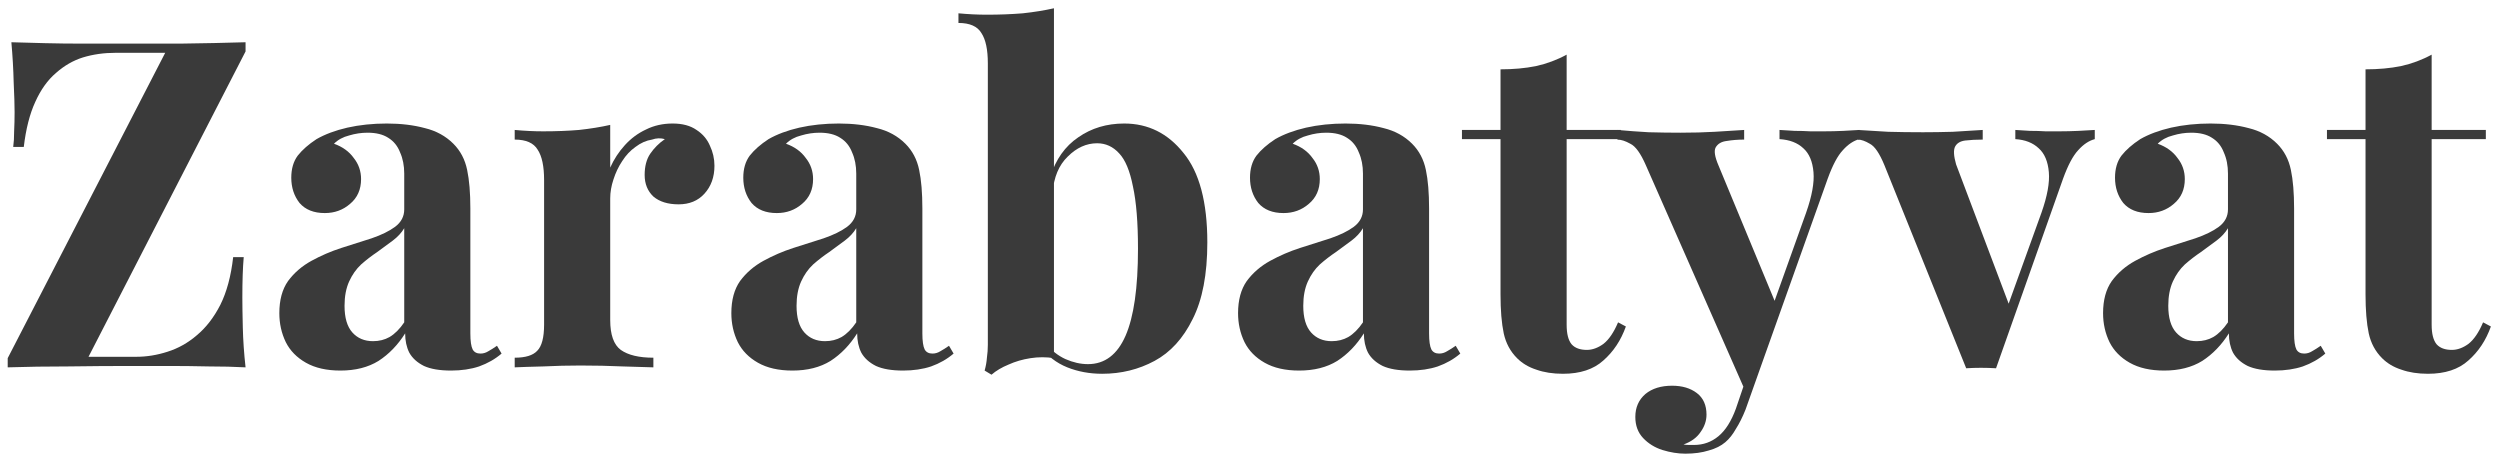 <svg width="245" height="45" viewBox="0 0 245 45" fill="none" xmlns="http://www.w3.org/2000/svg">
<path d="M24.065 4.14V5.04L8.675 34.965H13.355C14.375 34.965 15.395 34.8 16.415 34.47C17.465 34.14 18.425 33.6 19.295 32.85C20.195 32.1 20.96 31.11 21.59 29.88C22.22 28.62 22.64 27.06 22.85 25.2H23.885C23.795 26.22 23.75 27.54 23.75 29.16C23.75 29.85 23.765 30.825 23.795 32.085C23.825 33.345 23.915 34.65 24.065 36C22.955 35.94 21.74 35.91 20.42 35.91C19.1 35.88 17.78 35.865 16.46 35.865C15.17 35.865 13.97 35.865 12.86 35.865C10.91 35.865 8.87 35.88 6.74 35.91C4.61 35.91 2.615 35.94 0.755 36V35.1L16.19 5.175H11.33C10.19 5.175 9.125 5.325 8.135 5.625C7.175 5.925 6.29 6.435 5.48 7.155C4.67 7.845 3.995 8.79 3.455 9.99C2.915 11.16 2.54 12.63 2.33 14.4H1.295C1.355 13.98 1.385 13.47 1.385 12.87C1.415 12.27 1.43 11.64 1.43 10.98C1.43 10.29 1.4 9.315 1.34 8.055C1.31 6.795 1.235 5.49 1.115 4.14C2.105 4.17 3.2 4.2 4.4 4.23C5.6 4.26 6.785 4.275 7.955 4.275C9.155 4.275 10.25 4.275 11.24 4.275C13.25 4.275 15.395 4.275 17.675 4.275C19.955 4.245 22.085 4.2 24.065 4.14Z" fill="#3A3A3A"/>
<path d="M33.36 36.315C32.01 36.315 30.885 36.06 29.985 35.55C29.085 35.04 28.425 34.365 28.005 33.525C27.585 32.655 27.375 31.71 27.375 30.69C27.375 29.4 27.66 28.35 28.23 27.54C28.83 26.73 29.595 26.07 30.525 25.56C31.455 25.05 32.43 24.63 33.45 24.3C34.5 23.97 35.49 23.655 36.42 23.355C37.38 23.025 38.145 22.65 38.715 22.23C39.315 21.78 39.615 21.21 39.615 20.52V17.01C39.615 16.23 39.48 15.54 39.21 14.94C38.97 14.31 38.58 13.83 38.04 13.5C37.53 13.17 36.855 13.005 36.015 13.005C35.415 13.005 34.815 13.095 34.215 13.275C33.615 13.425 33.12 13.695 32.73 14.085C33.57 14.385 34.215 14.85 34.665 15.48C35.145 16.08 35.385 16.77 35.385 17.55C35.385 18.57 35.025 19.38 34.305 19.98C33.615 20.58 32.79 20.88 31.83 20.88C30.75 20.88 29.925 20.55 29.355 19.89C28.815 19.2 28.545 18.375 28.545 17.415C28.545 16.545 28.755 15.825 29.175 15.255C29.625 14.685 30.24 14.145 31.02 13.635C31.86 13.155 32.865 12.78 34.035 12.51C35.235 12.24 36.525 12.105 37.905 12.105C39.285 12.105 40.53 12.255 41.64 12.555C42.75 12.825 43.68 13.335 44.43 14.085C45.12 14.775 45.57 15.63 45.78 16.65C45.99 17.64 46.095 18.9 46.095 20.43V32.67C46.095 33.42 46.17 33.945 46.32 34.245C46.47 34.515 46.725 34.65 47.085 34.65C47.355 34.65 47.61 34.575 47.85 34.425C48.12 34.275 48.405 34.095 48.705 33.885L49.155 34.65C48.525 35.19 47.79 35.61 46.95 35.91C46.14 36.18 45.225 36.315 44.205 36.315C43.095 36.315 42.21 36.165 41.55 35.865C40.89 35.535 40.41 35.1 40.11 34.56C39.84 34.02 39.705 33.39 39.705 32.67C38.985 33.81 38.115 34.71 37.095 35.37C36.075 36 34.83 36.315 33.36 36.315ZM36.555 33.435C37.155 33.435 37.695 33.3 38.175 33.03C38.685 32.73 39.165 32.25 39.615 31.59V22.365C39.345 22.815 38.97 23.22 38.49 23.58C38.01 23.94 37.5 24.315 36.96 24.705C36.42 25.065 35.895 25.47 35.385 25.92C34.905 26.37 34.515 26.925 34.215 27.585C33.915 28.245 33.765 29.04 33.765 29.97C33.765 31.14 34.02 32.01 34.53 32.58C35.04 33.15 35.715 33.435 36.555 33.435Z" fill="#3A3A3A"/>
<path d="M65.921 12.105C66.881 12.105 67.661 12.315 68.261 12.735C68.861 13.125 69.296 13.635 69.566 14.265C69.866 14.895 70.016 15.555 70.016 16.245C70.016 17.355 69.686 18.27 69.026 18.99C68.396 19.68 67.556 20.025 66.506 20.025C65.456 20.025 64.631 19.77 64.031 19.26C63.461 18.72 63.176 18.015 63.176 17.145C63.176 16.305 63.356 15.615 63.716 15.075C64.106 14.505 64.586 14.025 65.156 13.635C64.736 13.515 64.316 13.53 63.896 13.68C63.326 13.77 62.786 14.01 62.276 14.4C61.766 14.76 61.331 15.225 60.971 15.795C60.611 16.335 60.326 16.935 60.116 17.595C59.906 18.225 59.801 18.84 59.801 19.44V31.365C59.801 32.805 60.146 33.78 60.836 34.29C61.556 34.8 62.621 35.055 64.031 35.055V36C63.341 35.97 62.336 35.94 61.016 35.91C59.696 35.85 58.316 35.82 56.876 35.82C55.676 35.82 54.461 35.85 53.231 35.91C52.001 35.94 51.071 35.97 50.441 36V35.055C51.491 35.055 52.226 34.83 52.646 34.38C53.096 33.93 53.321 33.075 53.321 31.815V17.64C53.321 16.29 53.111 15.3 52.691 14.67C52.301 14.01 51.551 13.68 50.441 13.68V12.735C51.401 12.825 52.331 12.87 53.231 12.87C54.491 12.87 55.661 12.825 56.741 12.735C57.851 12.615 58.871 12.45 59.801 12.24V16.425C60.161 15.615 60.641 14.88 61.241 14.22C61.841 13.56 62.531 13.05 63.311 12.69C64.091 12.3 64.961 12.105 65.921 12.105Z" fill="#3A3A3A"/>
<path d="M77.657 36.315C76.307 36.315 75.182 36.06 74.282 35.55C73.382 35.04 72.722 34.365 72.302 33.525C71.882 32.655 71.672 31.71 71.672 30.69C71.672 29.4 71.957 28.35 72.527 27.54C73.127 26.73 73.892 26.07 74.822 25.56C75.752 25.05 76.727 24.63 77.747 24.3C78.797 23.97 79.787 23.655 80.717 23.355C81.677 23.025 82.442 22.65 83.012 22.23C83.612 21.78 83.912 21.21 83.912 20.52V17.01C83.912 16.23 83.777 15.54 83.507 14.94C83.267 14.31 82.877 13.83 82.337 13.5C81.827 13.17 81.152 13.005 80.312 13.005C79.712 13.005 79.112 13.095 78.512 13.275C77.912 13.425 77.417 13.695 77.027 14.085C77.867 14.385 78.512 14.85 78.962 15.48C79.442 16.08 79.682 16.77 79.682 17.55C79.682 18.57 79.322 19.38 78.602 19.98C77.912 20.58 77.087 20.88 76.127 20.88C75.047 20.88 74.222 20.55 73.652 19.89C73.112 19.2 72.842 18.375 72.842 17.415C72.842 16.545 73.052 15.825 73.472 15.255C73.922 14.685 74.537 14.145 75.317 13.635C76.157 13.155 77.162 12.78 78.332 12.51C79.532 12.24 80.822 12.105 82.202 12.105C83.582 12.105 84.827 12.255 85.937 12.555C87.047 12.825 87.977 13.335 88.727 14.085C89.417 14.775 89.867 15.63 90.077 16.65C90.287 17.64 90.392 18.9 90.392 20.43V32.67C90.392 33.42 90.467 33.945 90.617 34.245C90.767 34.515 91.022 34.65 91.382 34.65C91.652 34.65 91.907 34.575 92.147 34.425C92.417 34.275 92.702 34.095 93.002 33.885L93.452 34.65C92.822 35.19 92.087 35.61 91.247 35.91C90.437 36.18 89.522 36.315 88.502 36.315C87.392 36.315 86.507 36.165 85.847 35.865C85.187 35.535 84.707 35.1 84.407 34.56C84.137 34.02 84.002 33.39 84.002 32.67C83.282 33.81 82.412 34.71 81.392 35.37C80.372 36 79.127 36.315 77.657 36.315ZM80.852 33.435C81.452 33.435 81.992 33.3 82.472 33.03C82.982 32.73 83.462 32.25 83.912 31.59V22.365C83.642 22.815 83.267 23.22 82.787 23.58C82.307 23.94 81.797 24.315 81.257 24.705C80.717 25.065 80.192 25.47 79.682 25.92C79.202 26.37 78.812 26.925 78.512 27.585C78.212 28.245 78.062 29.04 78.062 29.97C78.062 31.14 78.317 32.01 78.827 32.58C79.337 33.15 80.012 33.435 80.852 33.435Z" fill="#3A3A3A"/>
<path d="M110.173 12.105C112.513 12.105 114.448 13.065 115.978 14.985C117.538 16.875 118.318 19.8 118.318 23.76C118.318 26.88 117.838 29.385 116.878 31.275C115.948 33.165 114.703 34.53 113.143 35.37C111.583 36.21 109.873 36.63 108.013 36.63C106.783 36.63 105.643 36.42 104.593 36C103.543 35.58 102.643 34.89 101.893 33.93L102.523 33.705C103.063 34.365 103.693 34.86 104.413 35.19C105.163 35.52 105.898 35.685 106.618 35.685C108.268 35.685 109.498 34.755 110.308 32.895C111.118 31.035 111.523 28.2 111.523 24.39C111.523 21.81 111.358 19.77 111.028 18.27C110.728 16.74 110.278 15.66 109.678 15.03C109.078 14.37 108.358 14.04 107.518 14.04C106.468 14.04 105.508 14.475 104.638 15.345C103.768 16.185 103.273 17.37 103.153 18.9L102.928 17.325C103.468 15.615 104.383 14.325 105.673 13.455C106.963 12.555 108.463 12.105 110.173 12.105ZM103.288 0.81V35.1C102.538 34.98 101.773 34.98 100.993 35.1C100.213 35.22 99.493 35.43 98.833 35.73C98.173 36 97.618 36.33 97.168 36.72L96.493 36.315C96.613 35.895 96.688 35.475 96.718 35.055C96.778 34.635 96.808 34.215 96.808 33.795V6.21C96.808 4.86 96.598 3.87 96.178 3.24C95.788 2.58 95.038 2.25 93.928 2.25V1.305C94.888 1.395 95.818 1.44 96.718 1.44C97.948 1.44 99.118 1.395 100.228 1.305C101.338 1.185 102.358 1.02 103.288 0.81Z" fill="#3A3A3A"/>
<path d="M127.315 36.315C125.965 36.315 124.84 36.06 123.94 35.55C123.04 35.04 122.38 34.365 121.96 33.525C121.54 32.655 121.33 31.71 121.33 30.69C121.33 29.4 121.615 28.35 122.185 27.54C122.785 26.73 123.55 26.07 124.48 25.56C125.41 25.05 126.385 24.63 127.405 24.3C128.455 23.97 129.445 23.655 130.375 23.355C131.335 23.025 132.1 22.65 132.67 22.23C133.27 21.78 133.57 21.21 133.57 20.52V17.01C133.57 16.23 133.435 15.54 133.165 14.94C132.925 14.31 132.535 13.83 131.995 13.5C131.485 13.17 130.81 13.005 129.97 13.005C129.37 13.005 128.77 13.095 128.17 13.275C127.57 13.425 127.075 13.695 126.685 14.085C127.525 14.385 128.17 14.85 128.62 15.48C129.1 16.08 129.34 16.77 129.34 17.55C129.34 18.57 128.98 19.38 128.26 19.98C127.57 20.58 126.745 20.88 125.785 20.88C124.705 20.88 123.88 20.55 123.31 19.89C122.77 19.2 122.5 18.375 122.5 17.415C122.5 16.545 122.71 15.825 123.13 15.255C123.58 14.685 124.195 14.145 124.975 13.635C125.815 13.155 126.82 12.78 127.99 12.51C129.19 12.24 130.48 12.105 131.86 12.105C133.24 12.105 134.485 12.255 135.595 12.555C136.705 12.825 137.635 13.335 138.385 14.085C139.075 14.775 139.525 15.63 139.735 16.65C139.945 17.64 140.05 18.9 140.05 20.43V32.67C140.05 33.42 140.125 33.945 140.275 34.245C140.425 34.515 140.68 34.65 141.04 34.65C141.31 34.65 141.565 34.575 141.805 34.425C142.075 34.275 142.36 34.095 142.66 33.885L143.11 34.65C142.48 35.19 141.745 35.61 140.905 35.91C140.095 36.18 139.18 36.315 138.16 36.315C137.05 36.315 136.165 36.165 135.505 35.865C134.845 35.535 134.365 35.1 134.065 34.56C133.795 34.02 133.66 33.39 133.66 32.67C132.94 33.81 132.07 34.71 131.05 35.37C130.03 36 128.785 36.315 127.315 36.315ZM130.51 33.435C131.11 33.435 131.65 33.3 132.13 33.03C132.64 32.73 133.12 32.25 133.57 31.59V22.365C133.3 22.815 132.925 23.22 132.445 23.58C131.965 23.94 131.455 24.315 130.915 24.705C130.375 25.065 129.85 25.47 129.34 25.92C128.86 26.37 128.47 26.925 128.17 27.585C127.87 28.245 127.72 29.04 127.72 29.97C127.72 31.14 127.975 32.01 128.485 32.58C128.995 33.15 129.67 33.435 130.51 33.435Z" fill="#3A3A3A"/>
<path d="M153.531 5.355V12.735H158.841V13.635H153.531V31.815C153.531 32.715 153.696 33.36 154.026 33.75C154.356 34.11 154.851 34.29 155.511 34.29C156.051 34.29 156.591 34.095 157.131 33.705C157.671 33.285 158.151 32.58 158.571 31.59L159.336 31.995C158.856 33.345 158.121 34.455 157.131 35.325C156.171 36.195 154.851 36.63 153.171 36.63C152.181 36.63 151.311 36.495 150.561 36.225C149.811 35.985 149.181 35.61 148.671 35.1C148.011 34.44 147.576 33.63 147.366 32.67C147.156 31.68 147.051 30.405 147.051 28.845V13.635H143.271V12.735H147.051V6.795C148.311 6.795 149.466 6.69 150.516 6.48C151.596 6.24 152.601 5.865 153.531 5.355Z" fill="#3A3A3A"/>
<path d="M182.222 12.735V13.635C181.652 13.785 181.112 14.145 180.602 14.715C180.092 15.255 179.597 16.185 179.117 17.505L172.772 35.325L171.107 38.475L161.297 16.2C160.787 15.03 160.277 14.325 159.767 14.085C159.287 13.815 158.867 13.68 158.507 13.68V12.735C159.497 12.825 160.517 12.9 161.567 12.96C162.647 12.99 163.682 13.005 164.672 13.005C165.902 13.005 167.027 12.975 168.047 12.915C169.067 12.855 170.027 12.795 170.927 12.735V13.68C170.327 13.68 169.757 13.725 169.217 13.815C168.707 13.875 168.347 14.085 168.137 14.445C167.957 14.775 168.047 15.36 168.407 16.2L174.077 29.88L173.672 30.15L177.002 20.835C177.572 19.215 177.812 17.895 177.722 16.875C177.632 15.825 177.302 15.045 176.732 14.535C176.162 13.995 175.382 13.695 174.392 13.635V12.735C174.872 12.765 175.367 12.795 175.877 12.825C176.387 12.825 176.897 12.84 177.407 12.87C177.917 12.87 178.367 12.87 178.757 12.87C179.357 12.87 179.987 12.855 180.647 12.825C181.307 12.795 181.832 12.765 182.222 12.735ZM172.772 35.325L171.062 40.14C170.762 40.89 170.447 41.52 170.117 42.03C169.817 42.57 169.472 43.005 169.082 43.335C168.662 43.695 168.122 43.965 167.462 44.145C166.802 44.355 166.037 44.46 165.167 44.46C164.447 44.46 163.697 44.34 162.917 44.1C162.167 43.86 161.537 43.47 161.027 42.93C160.517 42.39 160.262 41.7 160.262 40.86C160.262 39.93 160.592 39.18 161.252 38.61C161.912 38.07 162.782 37.8 163.862 37.8C164.852 37.8 165.662 38.04 166.292 38.52C166.922 39 167.237 39.705 167.237 40.635C167.237 41.235 167.042 41.805 166.652 42.345C166.292 42.885 165.737 43.29 164.987 43.56C165.137 43.59 165.317 43.605 165.527 43.605C165.737 43.605 165.902 43.605 166.022 43.605C166.922 43.605 167.717 43.32 168.407 42.75C169.097 42.18 169.667 41.28 170.117 40.05L171.692 35.415L172.772 35.325Z" fill="#3A3A3A"/>
<path d="M205.287 12.735V13.635C204.717 13.785 204.177 14.145 203.667 14.715C203.157 15.255 202.662 16.185 202.182 17.505L195.612 36.09C195.132 36.06 194.637 36.045 194.127 36.045C193.647 36.045 193.167 36.06 192.687 36.09L184.677 16.2C184.197 15.03 183.717 14.325 183.237 14.085C182.787 13.815 182.397 13.68 182.067 13.68V12.735C183.027 12.795 184.017 12.855 185.037 12.915C186.087 12.945 187.227 12.96 188.457 12.96C189.387 12.96 190.362 12.945 191.382 12.915C192.432 12.855 193.407 12.795 194.307 12.735V13.68C193.677 13.68 193.107 13.71 192.597 13.77C192.117 13.83 191.787 14.025 191.607 14.355C191.427 14.685 191.457 15.27 191.697 16.11L196.962 30.06L196.512 30.69L200.067 20.835C200.637 19.215 200.877 17.895 200.787 16.875C200.697 15.825 200.367 15.045 199.797 14.535C199.227 13.995 198.462 13.695 197.502 13.635V12.735C197.952 12.765 198.432 12.795 198.942 12.825C199.482 12.825 199.992 12.84 200.472 12.87C200.982 12.87 201.432 12.87 201.822 12.87C202.422 12.87 203.052 12.855 203.712 12.825C204.372 12.795 204.897 12.765 205.287 12.735Z" fill="#3A3A3A"/>
<path d="M212.086 36.315C210.736 36.315 209.611 36.06 208.711 35.55C207.811 35.04 207.151 34.365 206.731 33.525C206.311 32.655 206.101 31.71 206.101 30.69C206.101 29.4 206.386 28.35 206.956 27.54C207.556 26.73 208.321 26.07 209.251 25.56C210.181 25.05 211.156 24.63 212.176 24.3C213.226 23.97 214.216 23.655 215.146 23.355C216.106 23.025 216.871 22.65 217.441 22.23C218.041 21.78 218.341 21.21 218.341 20.52V17.01C218.341 16.23 218.206 15.54 217.936 14.94C217.696 14.31 217.306 13.83 216.766 13.5C216.256 13.17 215.581 13.005 214.741 13.005C214.141 13.005 213.541 13.095 212.941 13.275C212.341 13.425 211.846 13.695 211.456 14.085C212.296 14.385 212.941 14.85 213.391 15.48C213.871 16.08 214.111 16.77 214.111 17.55C214.111 18.57 213.751 19.38 213.031 19.98C212.341 20.58 211.516 20.88 210.556 20.88C209.476 20.88 208.651 20.55 208.081 19.89C207.541 19.2 207.271 18.375 207.271 17.415C207.271 16.545 207.481 15.825 207.901 15.255C208.351 14.685 208.966 14.145 209.746 13.635C210.586 13.155 211.591 12.78 212.761 12.51C213.961 12.24 215.251 12.105 216.631 12.105C218.011 12.105 219.256 12.255 220.366 12.555C221.476 12.825 222.406 13.335 223.156 14.085C223.846 14.775 224.296 15.63 224.506 16.65C224.716 17.64 224.821 18.9 224.821 20.43V32.67C224.821 33.42 224.896 33.945 225.046 34.245C225.196 34.515 225.451 34.65 225.811 34.65C226.081 34.65 226.336 34.575 226.576 34.425C226.846 34.275 227.131 34.095 227.431 33.885L227.881 34.65C227.251 35.19 226.516 35.61 225.676 35.91C224.866 36.18 223.951 36.315 222.931 36.315C221.821 36.315 220.936 36.165 220.276 35.865C219.616 35.535 219.136 35.1 218.836 34.56C218.566 34.02 218.431 33.39 218.431 32.67C217.711 33.81 216.841 34.71 215.821 35.37C214.801 36 213.556 36.315 212.086 36.315ZM215.281 33.435C215.881 33.435 216.421 33.3 216.901 33.03C217.411 32.73 217.891 32.25 218.341 31.59V22.365C218.071 22.815 217.696 23.22 217.216 23.58C216.736 23.94 216.226 24.315 215.686 24.705C215.146 25.065 214.621 25.47 214.111 25.92C213.631 26.37 213.241 26.925 212.941 27.585C212.641 28.245 212.491 29.04 212.491 29.97C212.491 31.14 212.746 32.01 213.256 32.58C213.766 33.15 214.441 33.435 215.281 33.435Z" fill="#3A3A3A"/>
<path d="M238.302 5.355V12.735H243.612V13.635H238.302V31.815C238.302 32.715 238.467 33.36 238.797 33.75C239.127 34.11 239.622 34.29 240.282 34.29C240.822 34.29 241.362 34.095 241.902 33.705C242.442 33.285 242.922 32.58 243.342 31.59L244.107 31.995C243.627 33.345 242.892 34.455 241.902 35.325C240.942 36.195 239.622 36.63 237.942 36.63C236.952 36.63 236.082 36.495 235.332 36.225C234.582 35.985 233.952 35.61 233.442 35.1C232.782 34.44 232.347 33.63 232.137 32.67C231.927 31.68 231.822 30.405 231.822 28.845V13.635H228.042V12.735H231.822V6.795C233.082 6.795 234.237 6.69 235.287 6.48C236.367 6.24 237.372 5.865 238.302 5.355Z" fill="#3A3A3A"/>
</svg>
